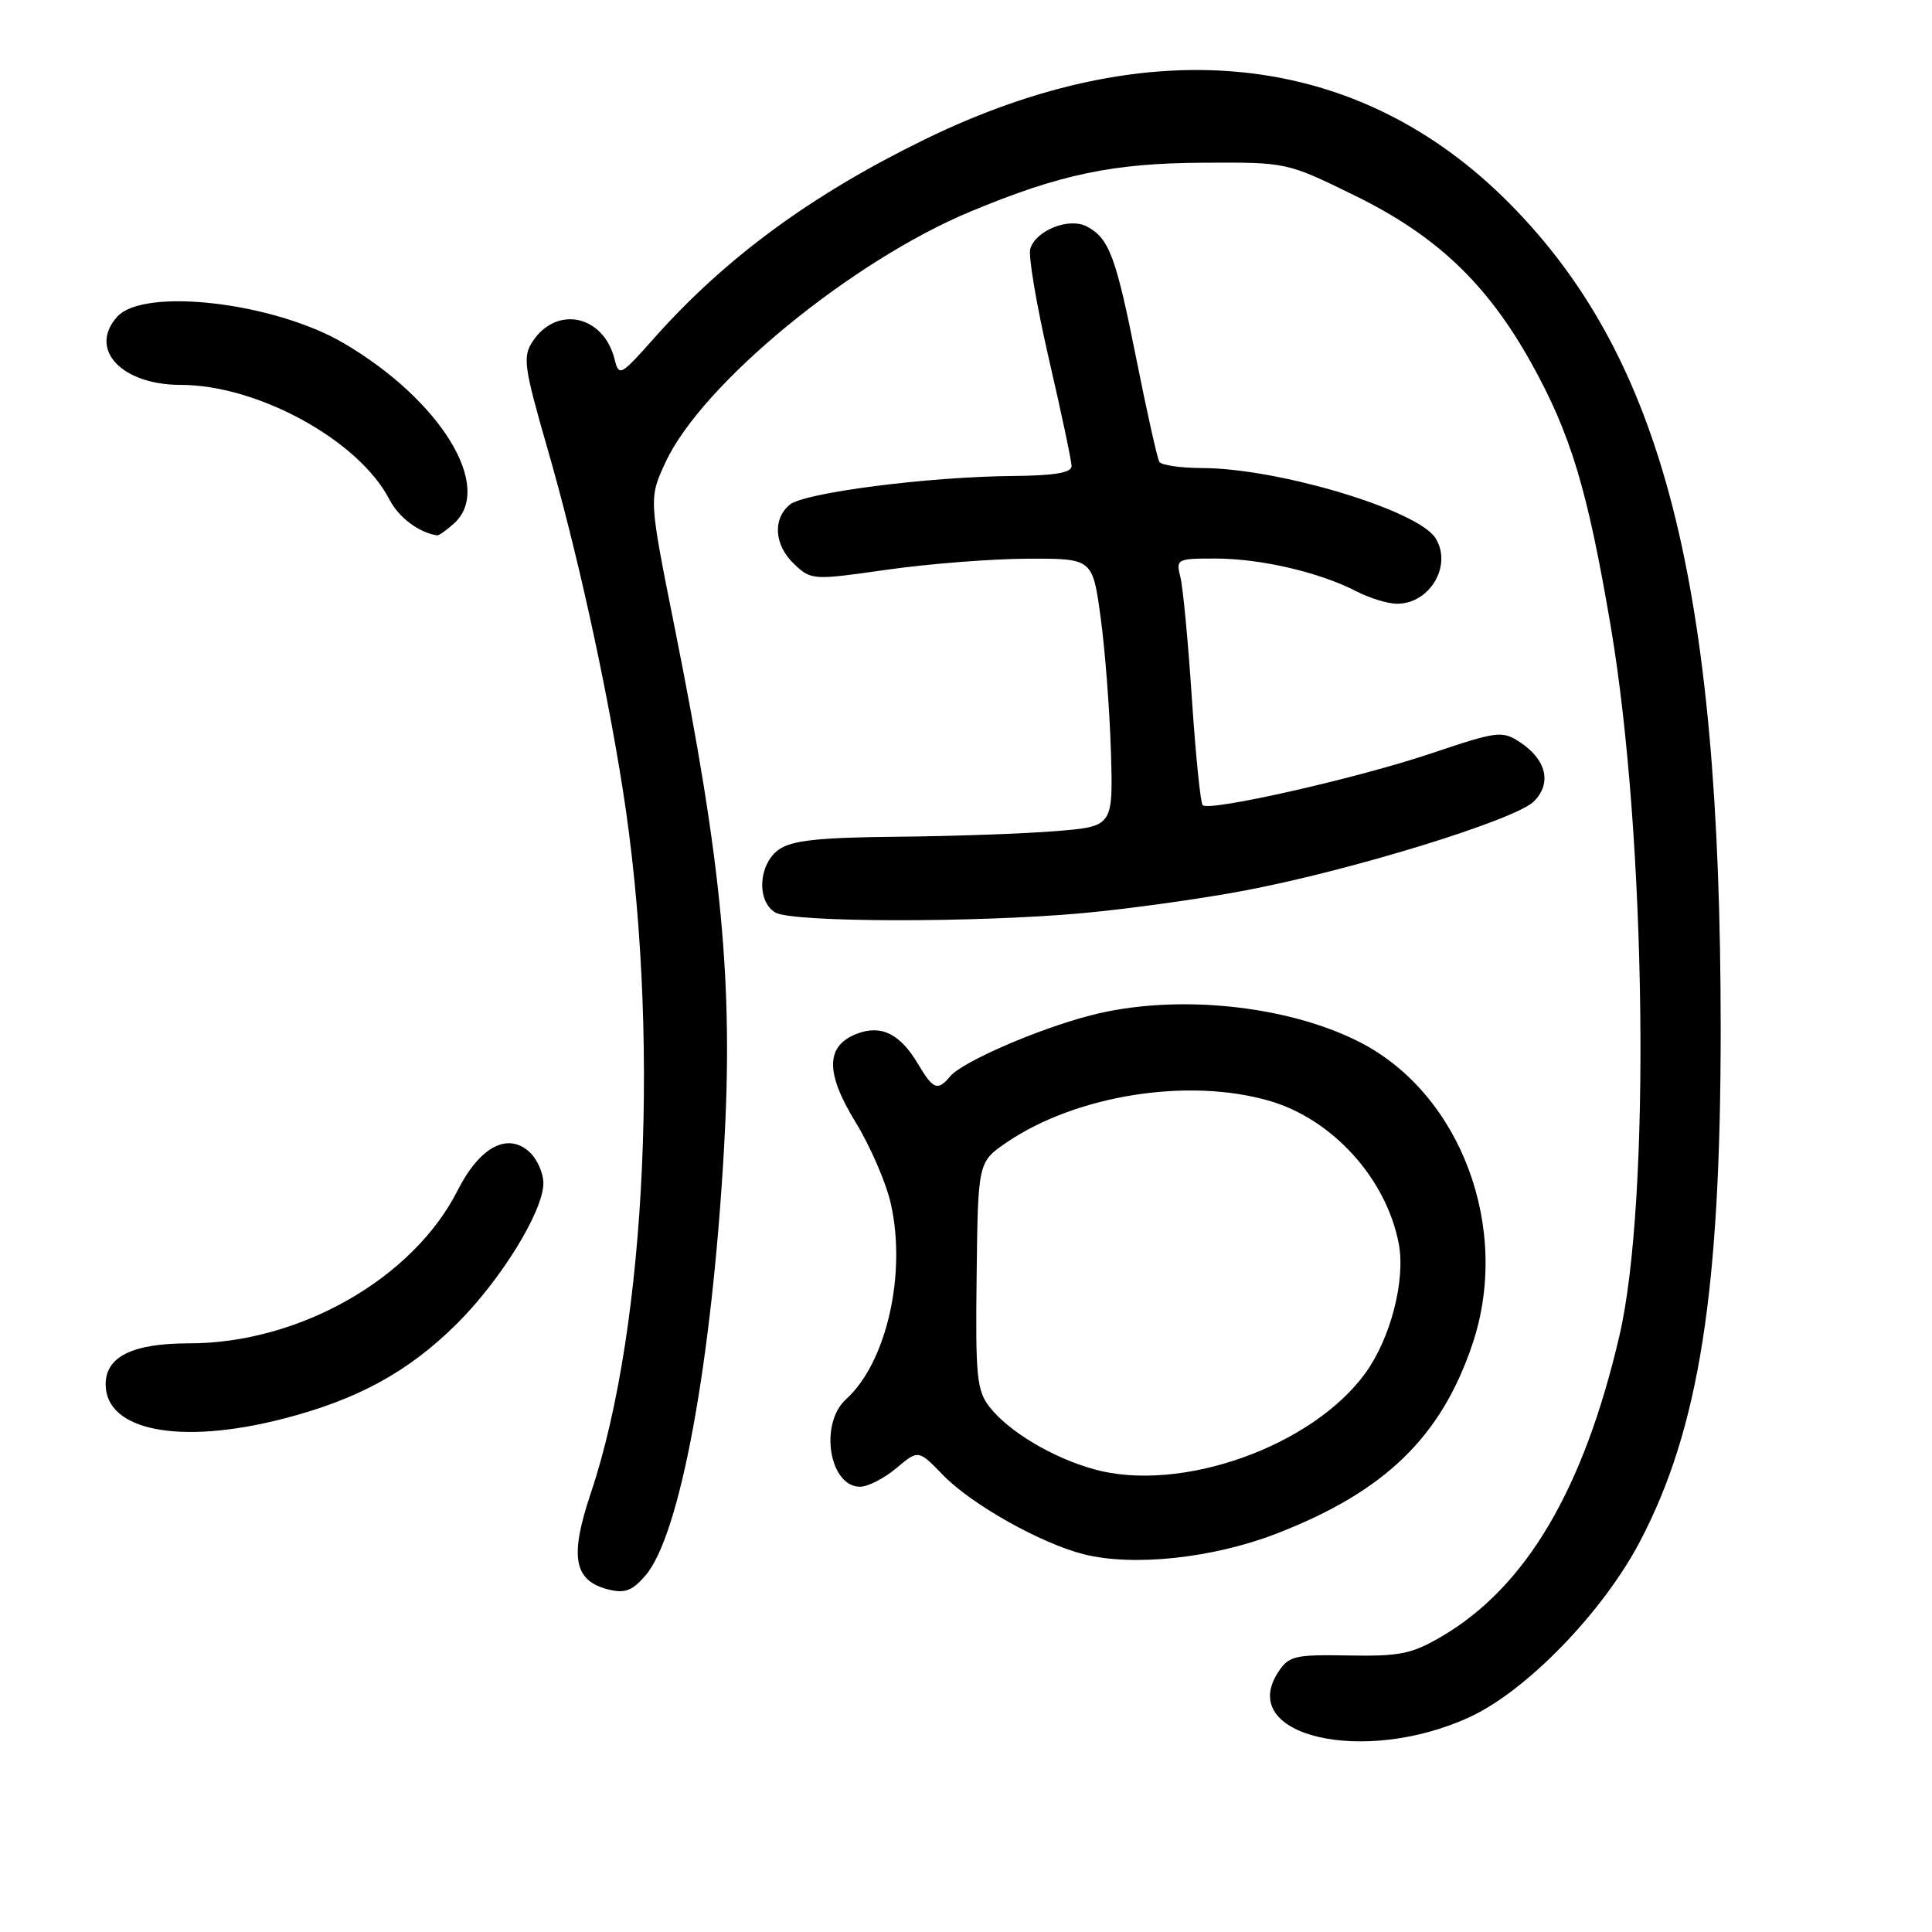 <?xml version="1.0" encoding="UTF-8" standalone="no"?>
<!DOCTYPE svg PUBLIC "-//W3C//DTD SVG 1.1//EN" "http://www.w3.org/Graphics/SVG/1.1/DTD/svg11.dtd" >
<svg xmlns="http://www.w3.org/2000/svg" xmlns:xlink="http://www.w3.org/1999/xlink" version="1.1" viewBox="0 0 256 256">
 <g >
 <path fill="currentColor"
d=" M 194.68 227.55 C 202.24 224.09 212.38 213.64 217.31 204.24 C 225.14 189.31 228.00 171.13 228.00 136.29 C 227.99 77.27 220.35 47.45 199.98 26.92 C 179.97 6.75 152.63 3.78 122.50 18.49 C 107.48 25.83 96.11 34.18 86.65 44.83 C 82.21 49.83 82.02 49.93 81.43 47.58 C 79.97 41.75 73.73 40.42 70.56 45.27 C 69.24 47.29 69.43 48.64 72.56 59.50 C 76.37 72.69 80.21 90.03 82.47 104.28 C 87.51 135.96 85.74 175.67 78.29 197.83 C 75.44 206.31 76.02 209.47 80.64 210.62 C 82.79 211.16 83.79 210.78 85.53 208.76 C 90.11 203.43 94.31 180.64 95.93 152.30 C 97.18 130.41 95.69 114.57 89.42 83.27 C 85.97 66.04 85.97 66.04 88.18 61.27 C 92.96 50.91 112.80 34.60 128.62 28.02 C 140.48 23.08 147.44 21.62 159.50 21.56 C 170.50 21.50 170.50 21.50 179.43 25.87 C 190.28 31.17 197.00 37.53 202.86 48.03 C 208.12 57.47 210.35 64.82 213.43 83.00 C 218.15 110.83 218.75 159.13 214.58 177.00 C 209.84 197.35 202.22 210.26 191.06 216.82 C 187.08 219.16 185.51 219.48 178.70 219.36 C 171.55 219.23 170.78 219.41 169.37 221.56 C 163.82 230.02 180.60 233.99 194.68 227.55 Z  M 169.12 203.22 C 183.47 197.67 190.94 190.45 195.10 178.12 C 200.26 162.80 193.59 144.94 180.16 138.08 C 170.44 133.12 155.59 131.65 144.48 134.55 C 137.43 136.38 127.49 140.71 125.89 142.63 C 124.26 144.60 123.65 144.36 121.66 141.01 C 119.30 137.01 116.79 135.75 113.59 136.96 C 109.39 138.56 109.32 142.09 113.37 148.70 C 115.32 151.89 117.43 156.75 118.04 159.50 C 120.14 168.85 117.45 180.57 112.11 185.40 C 108.53 188.64 109.87 197.00 113.96 197.00 C 115.00 197.00 117.16 195.89 118.77 194.54 C 121.69 192.08 121.69 192.08 124.97 195.47 C 128.74 199.35 137.93 204.52 143.62 205.95 C 150.18 207.60 160.72 206.47 169.12 203.22 Z  M 37.41 188.02 C 47.36 185.48 54.14 181.77 60.57 175.37 C 66.41 169.55 72.00 160.46 72.00 156.78 C 72.00 155.42 71.16 153.55 70.14 152.63 C 67.24 150.00 63.55 151.98 60.63 157.75 C 54.71 169.43 39.66 178.00 25.07 178.00 C 17.57 178.00 14.00 179.75 14.00 183.43 C 14.00 189.58 23.80 191.50 37.41 188.02 Z  M 143.50 120.99 C 149.55 120.44 159.22 119.09 165.00 117.99 C 179.11 115.32 200.81 108.63 203.24 106.20 C 205.66 103.79 204.91 100.64 201.38 98.33 C 199.04 96.80 198.40 96.88 189.70 99.81 C 179.97 103.10 160.24 107.57 159.36 106.69 C 159.07 106.41 158.43 100.05 157.93 92.57 C 157.44 85.08 156.75 77.84 156.41 76.48 C 155.80 74.07 155.94 74.00 161.14 74.01 C 167.11 74.03 174.84 75.83 179.70 78.34 C 181.46 79.25 183.90 80.00 185.12 80.00 C 189.49 80.00 192.48 74.88 190.20 71.29 C 187.85 67.59 169.42 62.05 159.31 62.02 C 156.45 62.01 153.89 61.64 153.62 61.20 C 153.35 60.75 151.99 54.68 150.60 47.70 C 147.87 33.98 146.98 31.60 144.03 30.02 C 141.70 28.77 137.30 30.48 136.52 32.95 C 136.23 33.85 137.34 40.42 138.98 47.55 C 140.63 54.67 141.98 61.06 141.99 61.75 C 142.00 62.64 139.75 63.02 134.25 63.07 C 123.02 63.16 106.56 65.28 104.65 66.87 C 102.33 68.80 102.60 72.28 105.27 74.78 C 107.50 76.88 107.73 76.89 117.52 75.49 C 123.01 74.71 131.39 74.05 136.13 74.03 C 144.77 74.00 144.77 74.00 145.83 81.75 C 146.42 86.01 147.03 94.00 147.20 99.50 C 147.50 109.50 147.50 109.50 140.00 110.12 C 135.88 110.46 126.41 110.80 118.97 110.87 C 108.51 110.97 104.94 111.35 103.22 112.56 C 100.49 114.47 100.21 119.44 102.75 120.92 C 105.02 122.24 129.39 122.28 143.50 120.99 Z  M 60.17 69.35 C 65.47 64.55 58.39 53.00 45.52 45.46 C 36.31 40.06 19.07 38.05 15.54 41.96 C 11.66 46.25 16.08 51.00 23.94 51.00 C 34.16 51.00 47.54 58.34 51.59 66.17 C 52.83 68.57 55.49 70.57 57.92 70.94 C 58.15 70.97 59.17 70.26 60.17 69.35 Z  M 144.95 194.68 C 139.46 193.15 133.71 189.72 131.13 186.44 C 129.43 184.27 129.24 182.41 129.41 168.99 C 129.59 153.97 129.59 153.97 133.41 151.36 C 142.65 145.09 157.47 142.75 168.21 145.87 C 176.57 148.30 183.69 156.16 185.34 164.78 C 186.26 169.60 184.27 177.32 180.93 181.93 C 173.86 191.69 156.41 197.88 144.95 194.68 Z "/>
</g>
</svg>